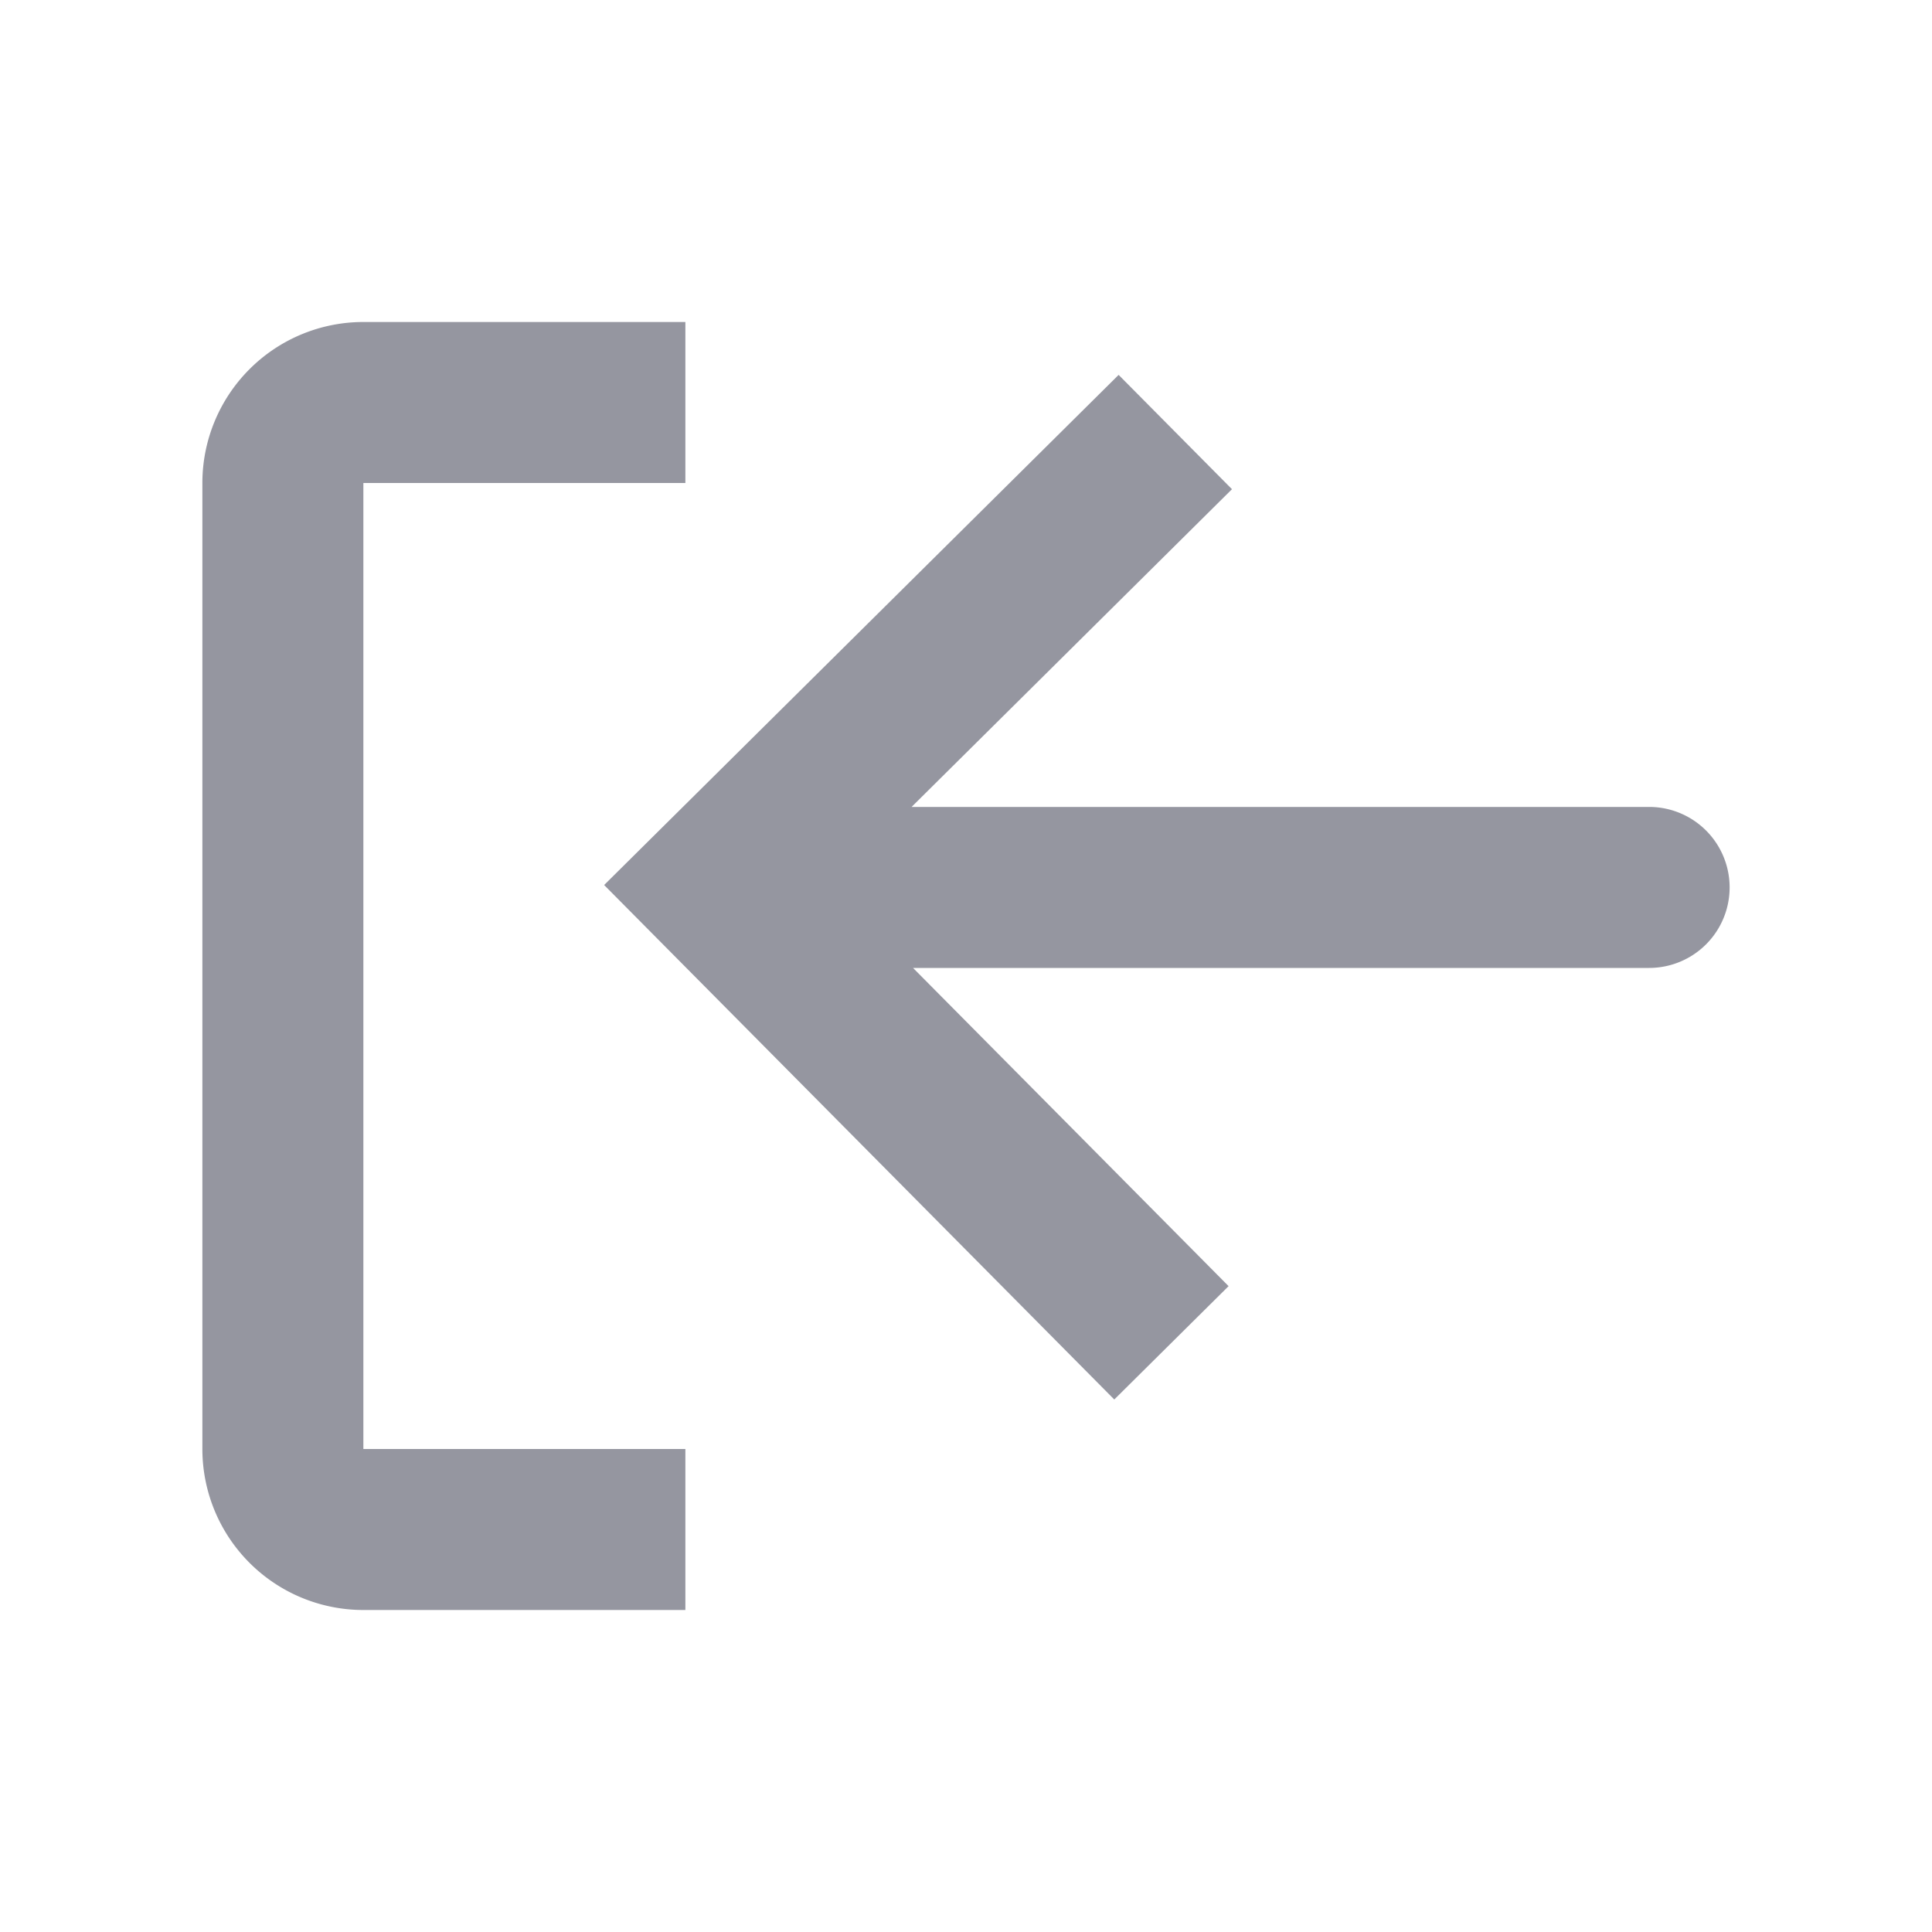 <svg fill="none" viewBox="0 0 24 24" xmlns="http://www.w3.org/2000/svg"><path d="M8.514 20h-4a2 2 0 0 1-2-2V6a2 2 0 0 1 2-2h4v2h-4v12h4v2Z" fill="#9596a0" class="fill-000000"></path><path d="m13.842 17.385 1.42-1.408-3.92-3.953h9.144a1 1 0 1 0 0-2h-9.162l3.98-3.947-1.408-1.42-6.391 6.337 6.337 6.391Z" fill="#9596a0" class="fill-000000"></path></svg>